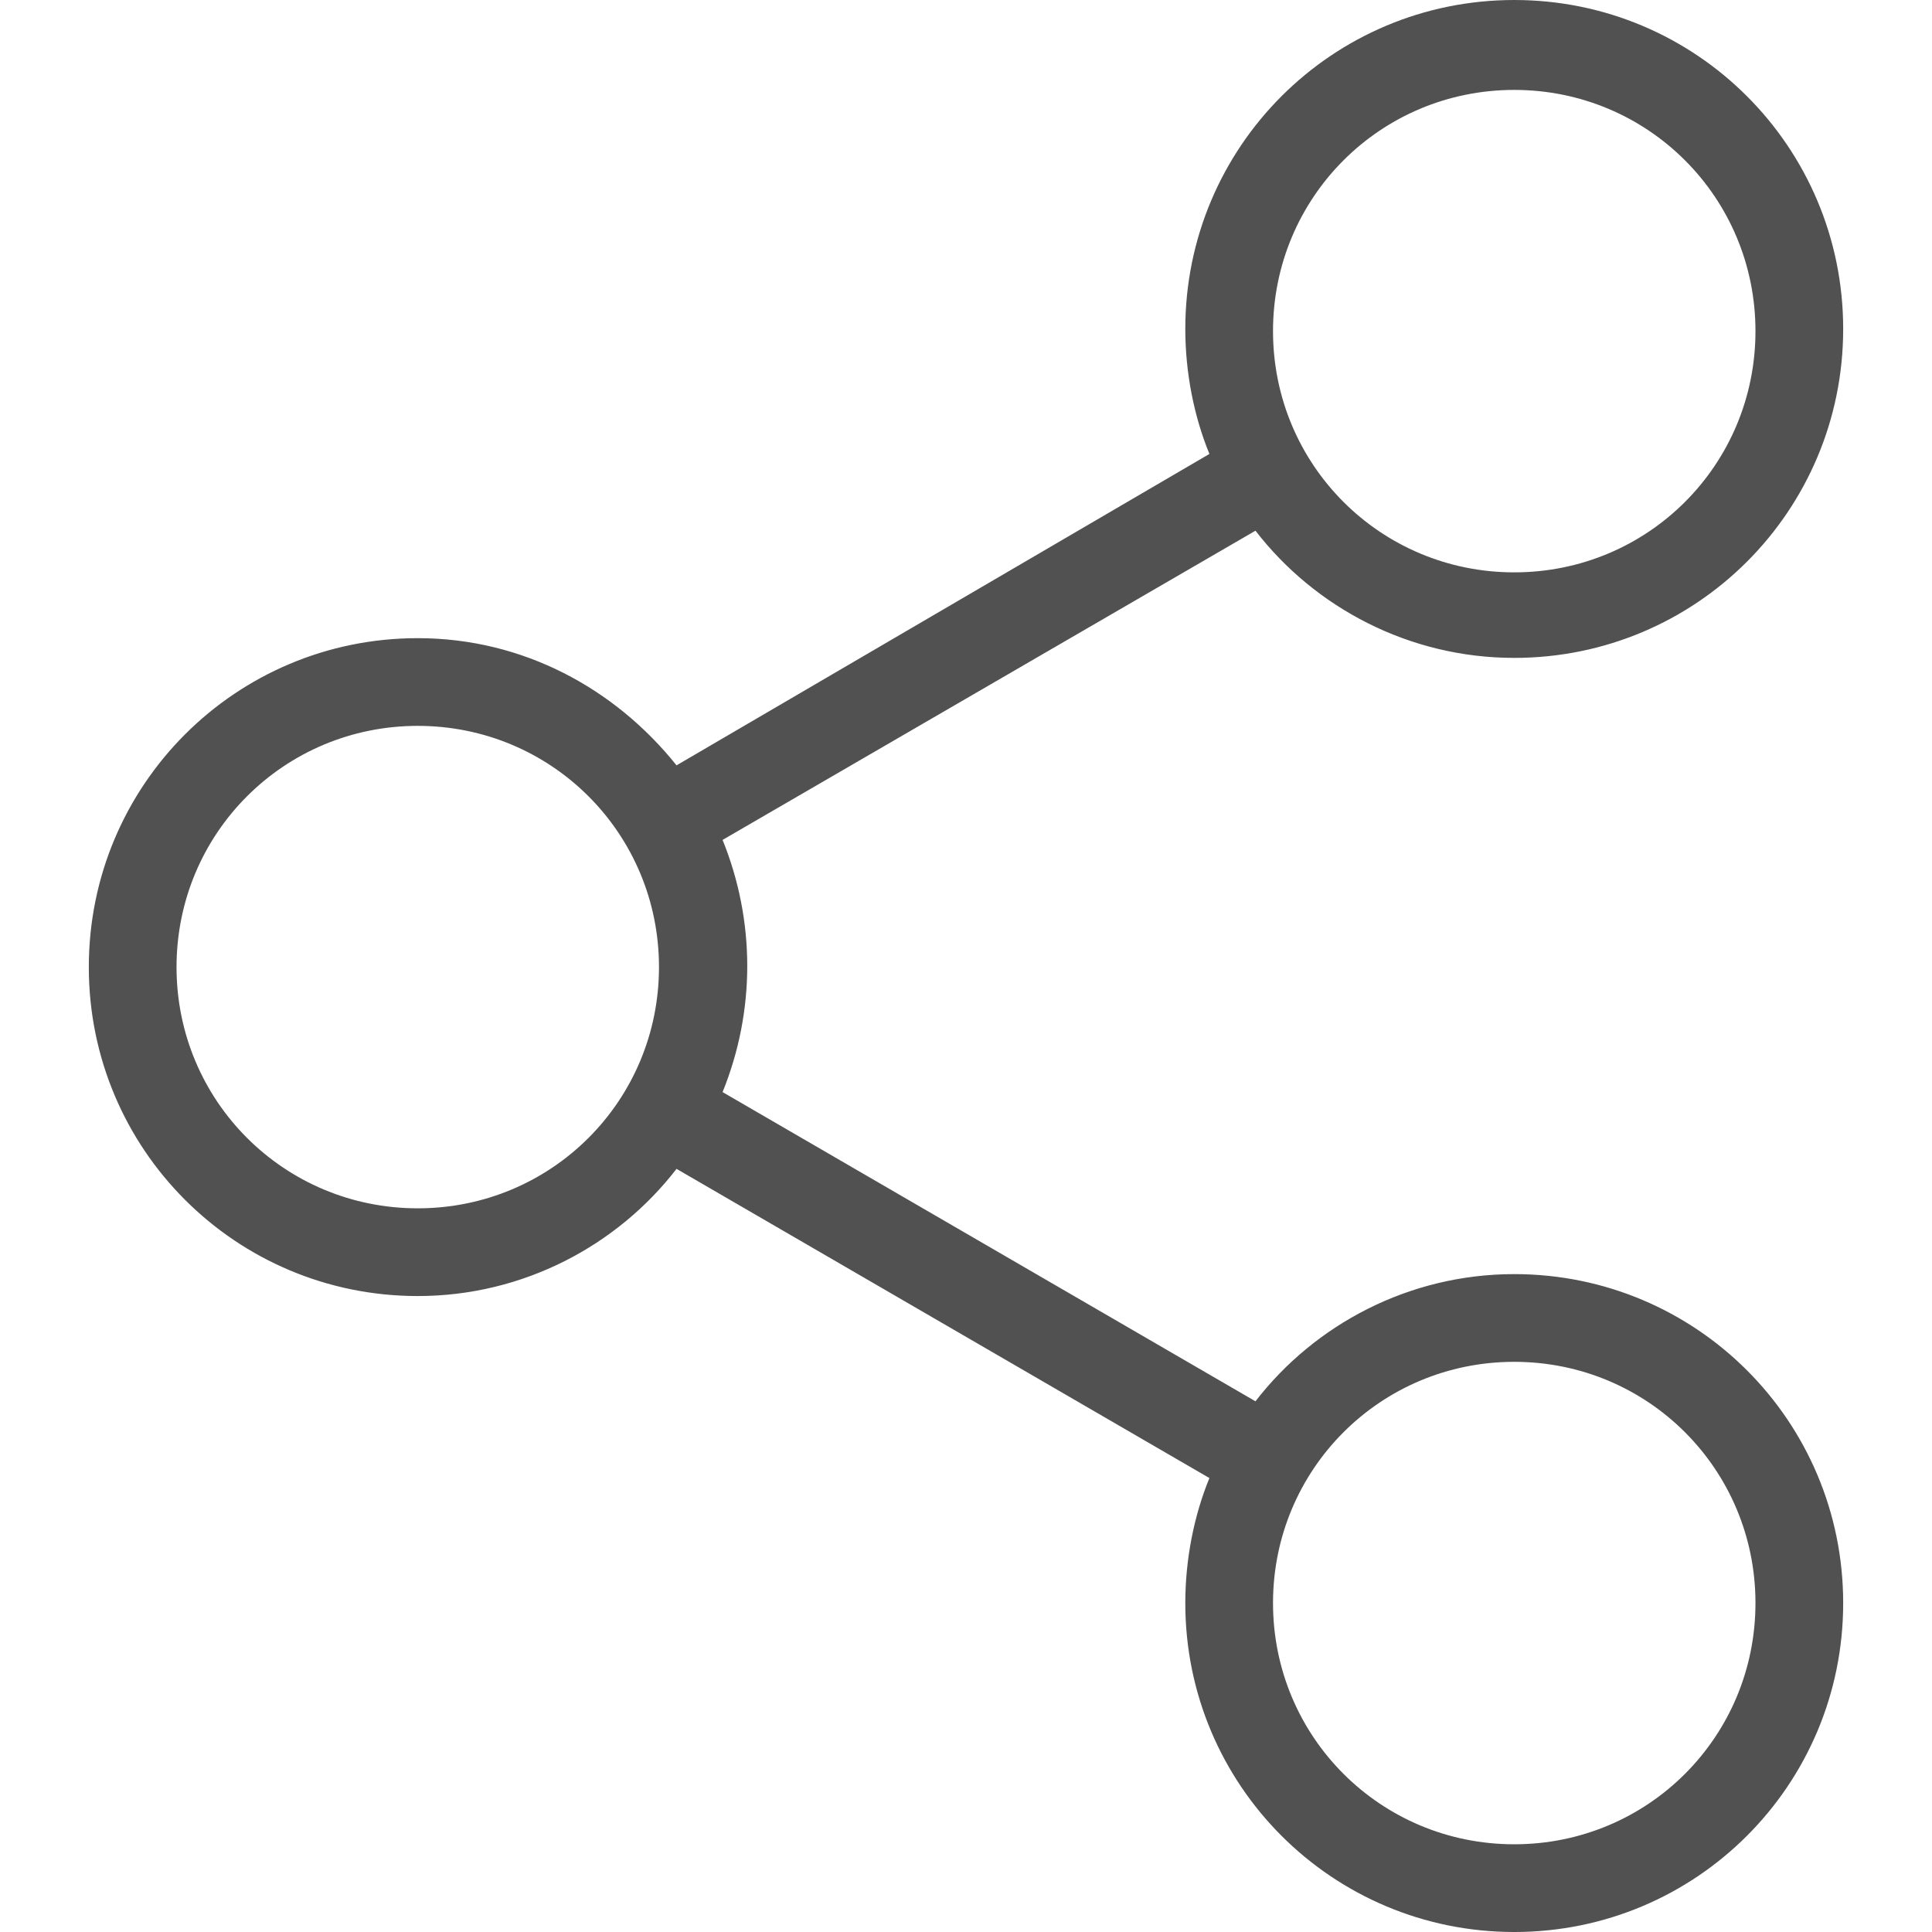 <?xml version="1.0" standalone="no"?><!DOCTYPE svg PUBLIC "-//W3C//DTD SVG 1.1//EN" "http://www.w3.org/Graphics/SVG/1.1/DTD/svg11.dtd"><svg t="1531540559002" class="icon" style="" viewBox="0 0 1024 1024" version="1.1" xmlns="http://www.w3.org/2000/svg" p-id="3380" xmlns:xlink="http://www.w3.org/1999/xlink" width="200" height="200"><defs><style type="text/css"></style></defs><path d="M802.579 675.305c-55.791 0-105.771 26.733-137.153 67.414l-282.443-163.886c17.435-43.006 17.435-90.661 0-133.666l282.443-163.886c31.383 40.681 81.362 67.414 137.153 67.414 96.472 0 174.347-77.875 174.347-174.347s-77.875-174.347-174.347-174.347-174.347 77.875-174.347 174.347c0 23.246 4.649 46.493 12.785 66.252l-282.443 165.049c-32.545-40.681-81.362-67.414-137.153-67.414-96.472 0-174.347 77.875-174.347 174.347s77.875 174.347 174.347 174.347c55.791 0 105.771-26.733 137.153-67.414l282.443 163.886c-8.136 19.759-12.785 43.006-12.785 66.252 0 96.472 77.875 174.347 174.347 174.347s174.347-77.875 174.347-174.347S899.051 675.305 802.579 675.305zM802.579 47.655c70.901 0 127.855 56.953 127.855 127.855s-56.953 127.855-127.855 127.855c-70.901 0-127.855-56.953-127.855-127.855S731.678 47.655 802.579 47.655zM221.421 640.436c-70.901 0-127.855-56.953-127.855-127.855s56.953-127.855 127.855-127.855 127.855 56.953 127.855 127.855S292.322 640.436 221.421 640.436zM802.579 977.507c-70.901 0-127.855-56.953-127.855-127.855s56.953-127.855 127.855-127.855c70.901 0 127.855 56.953 127.855 127.855S873.48 977.507 802.579 977.507z" p-id="3381" fill="#515151"></path></svg>
